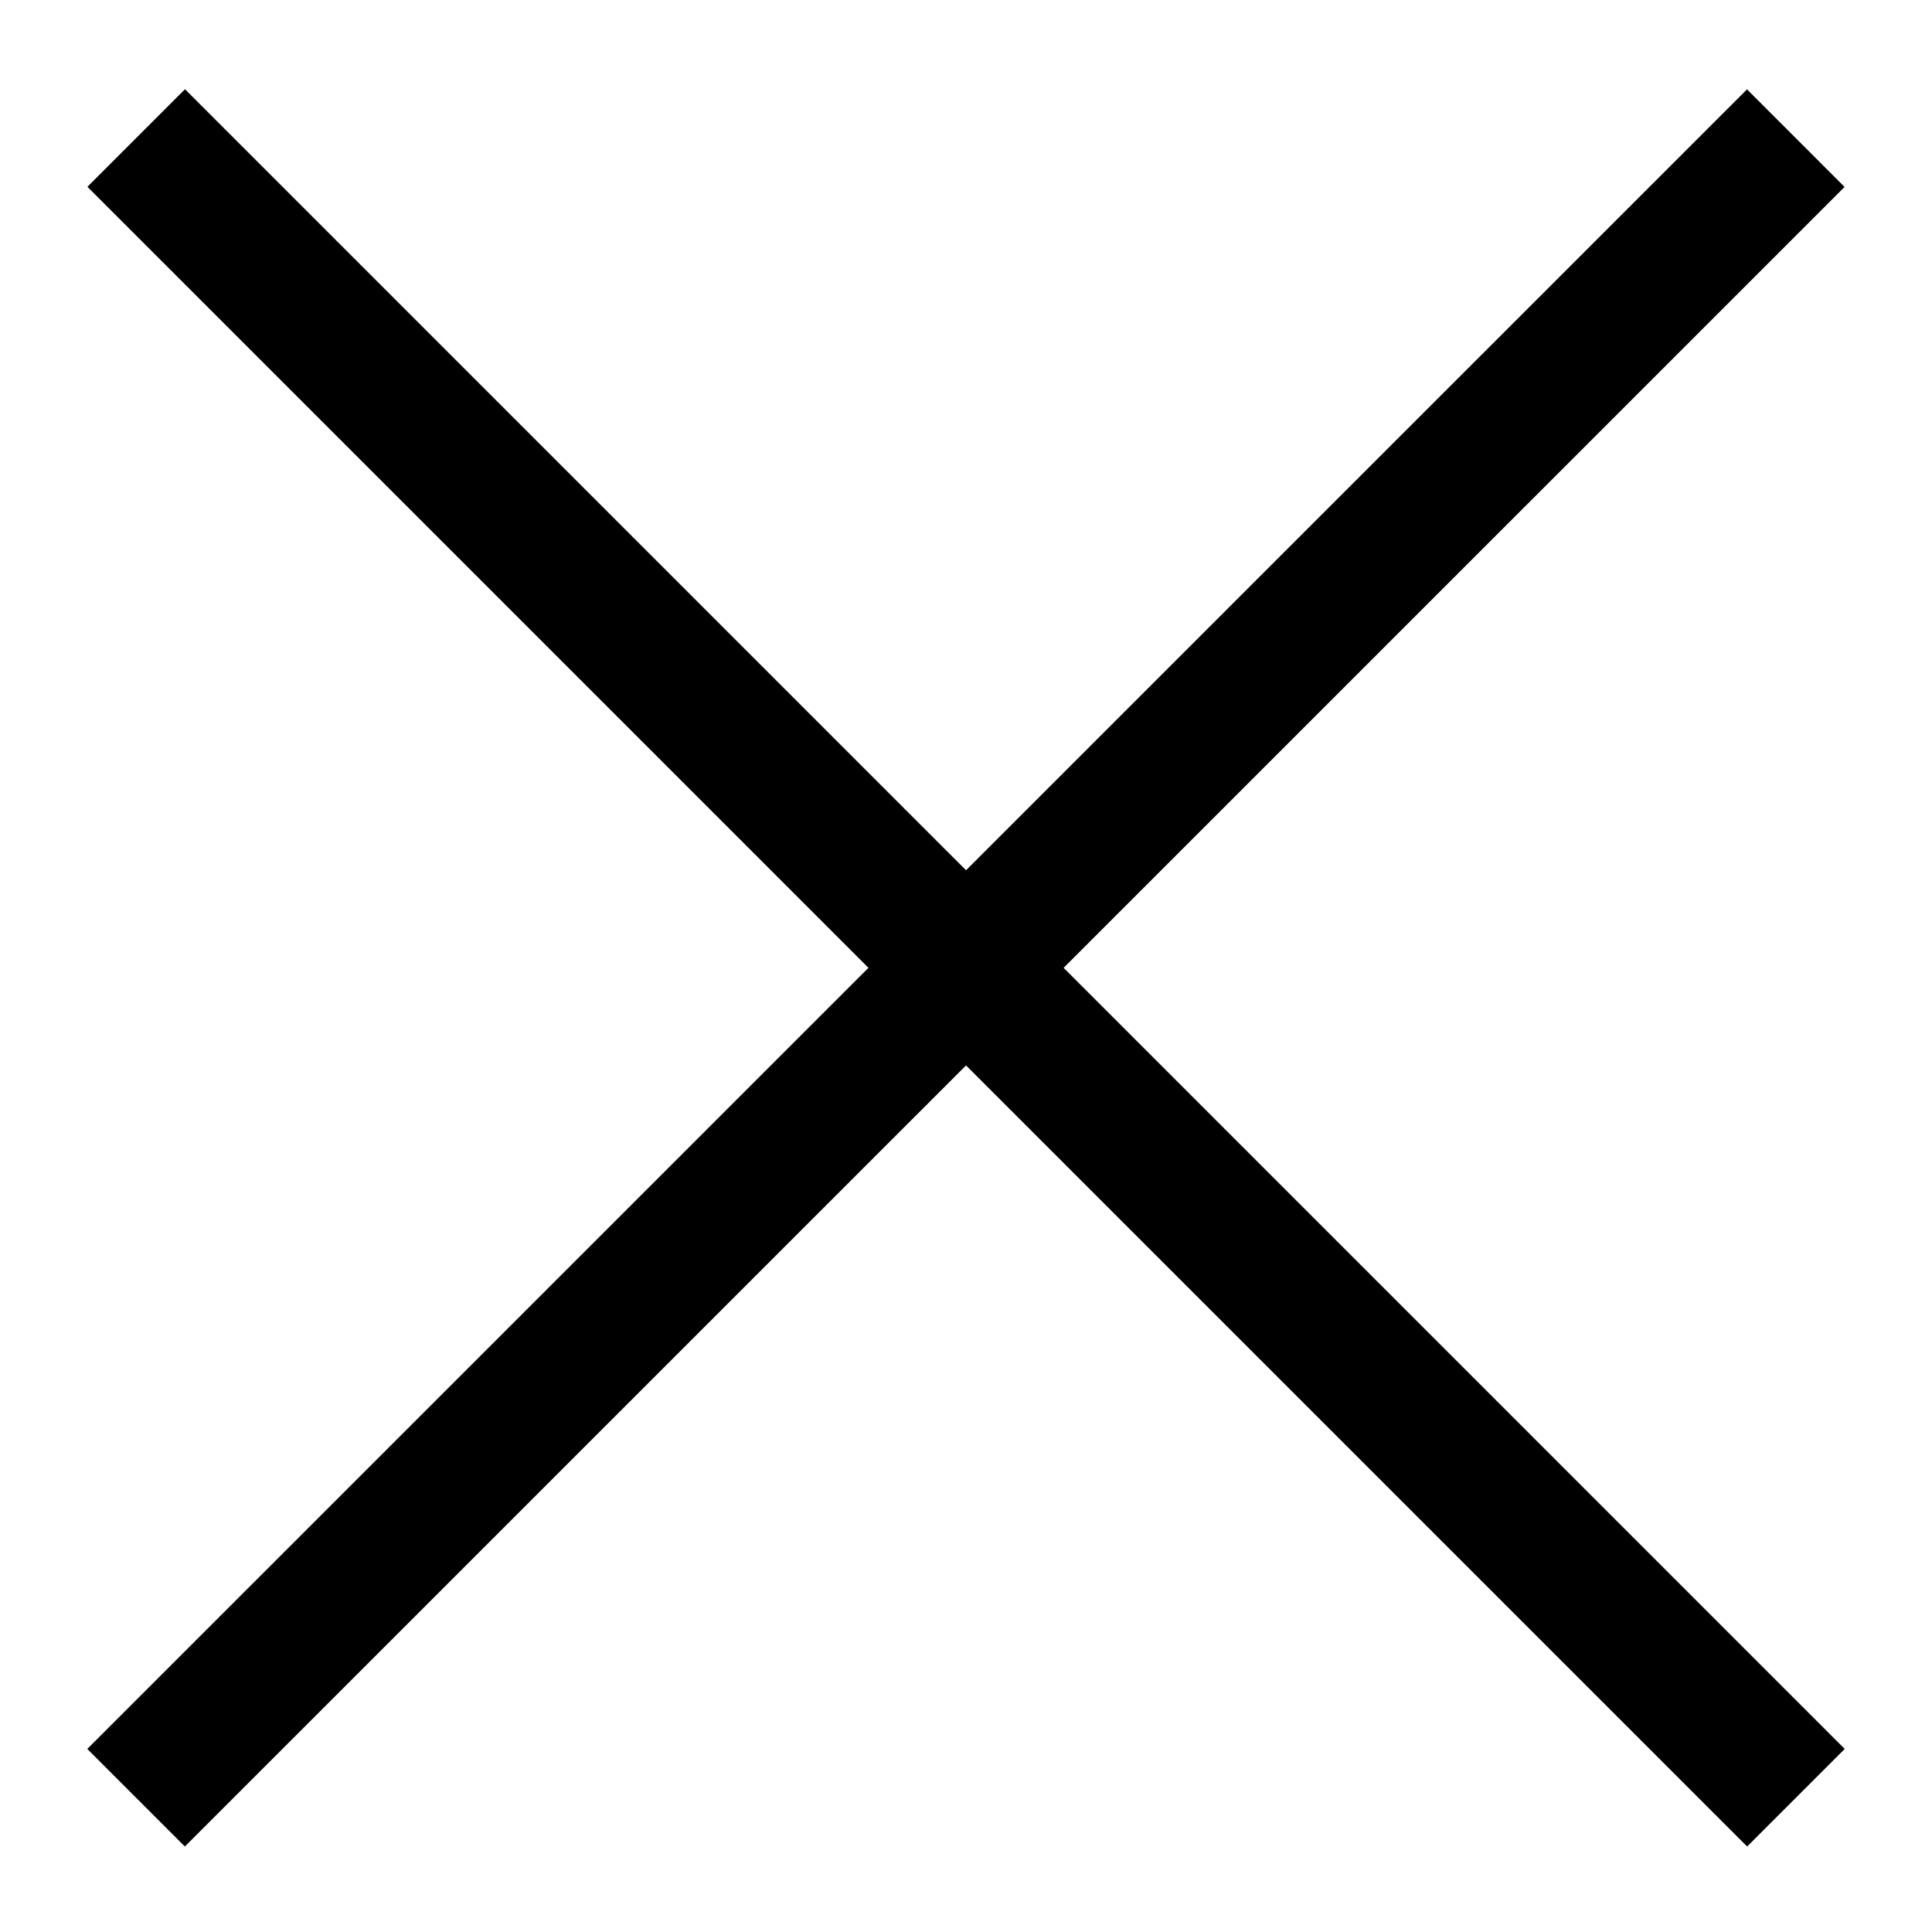 <svg width="14" height="14" viewBox="0 0 14 14" fill="none" xmlns="http://www.w3.org/2000/svg">
<path d="M0.987 1L13.014 13.027" stroke="black"/>
<path d="M0.986 13.027L13.013 1.001" stroke="black"/>
</svg>
